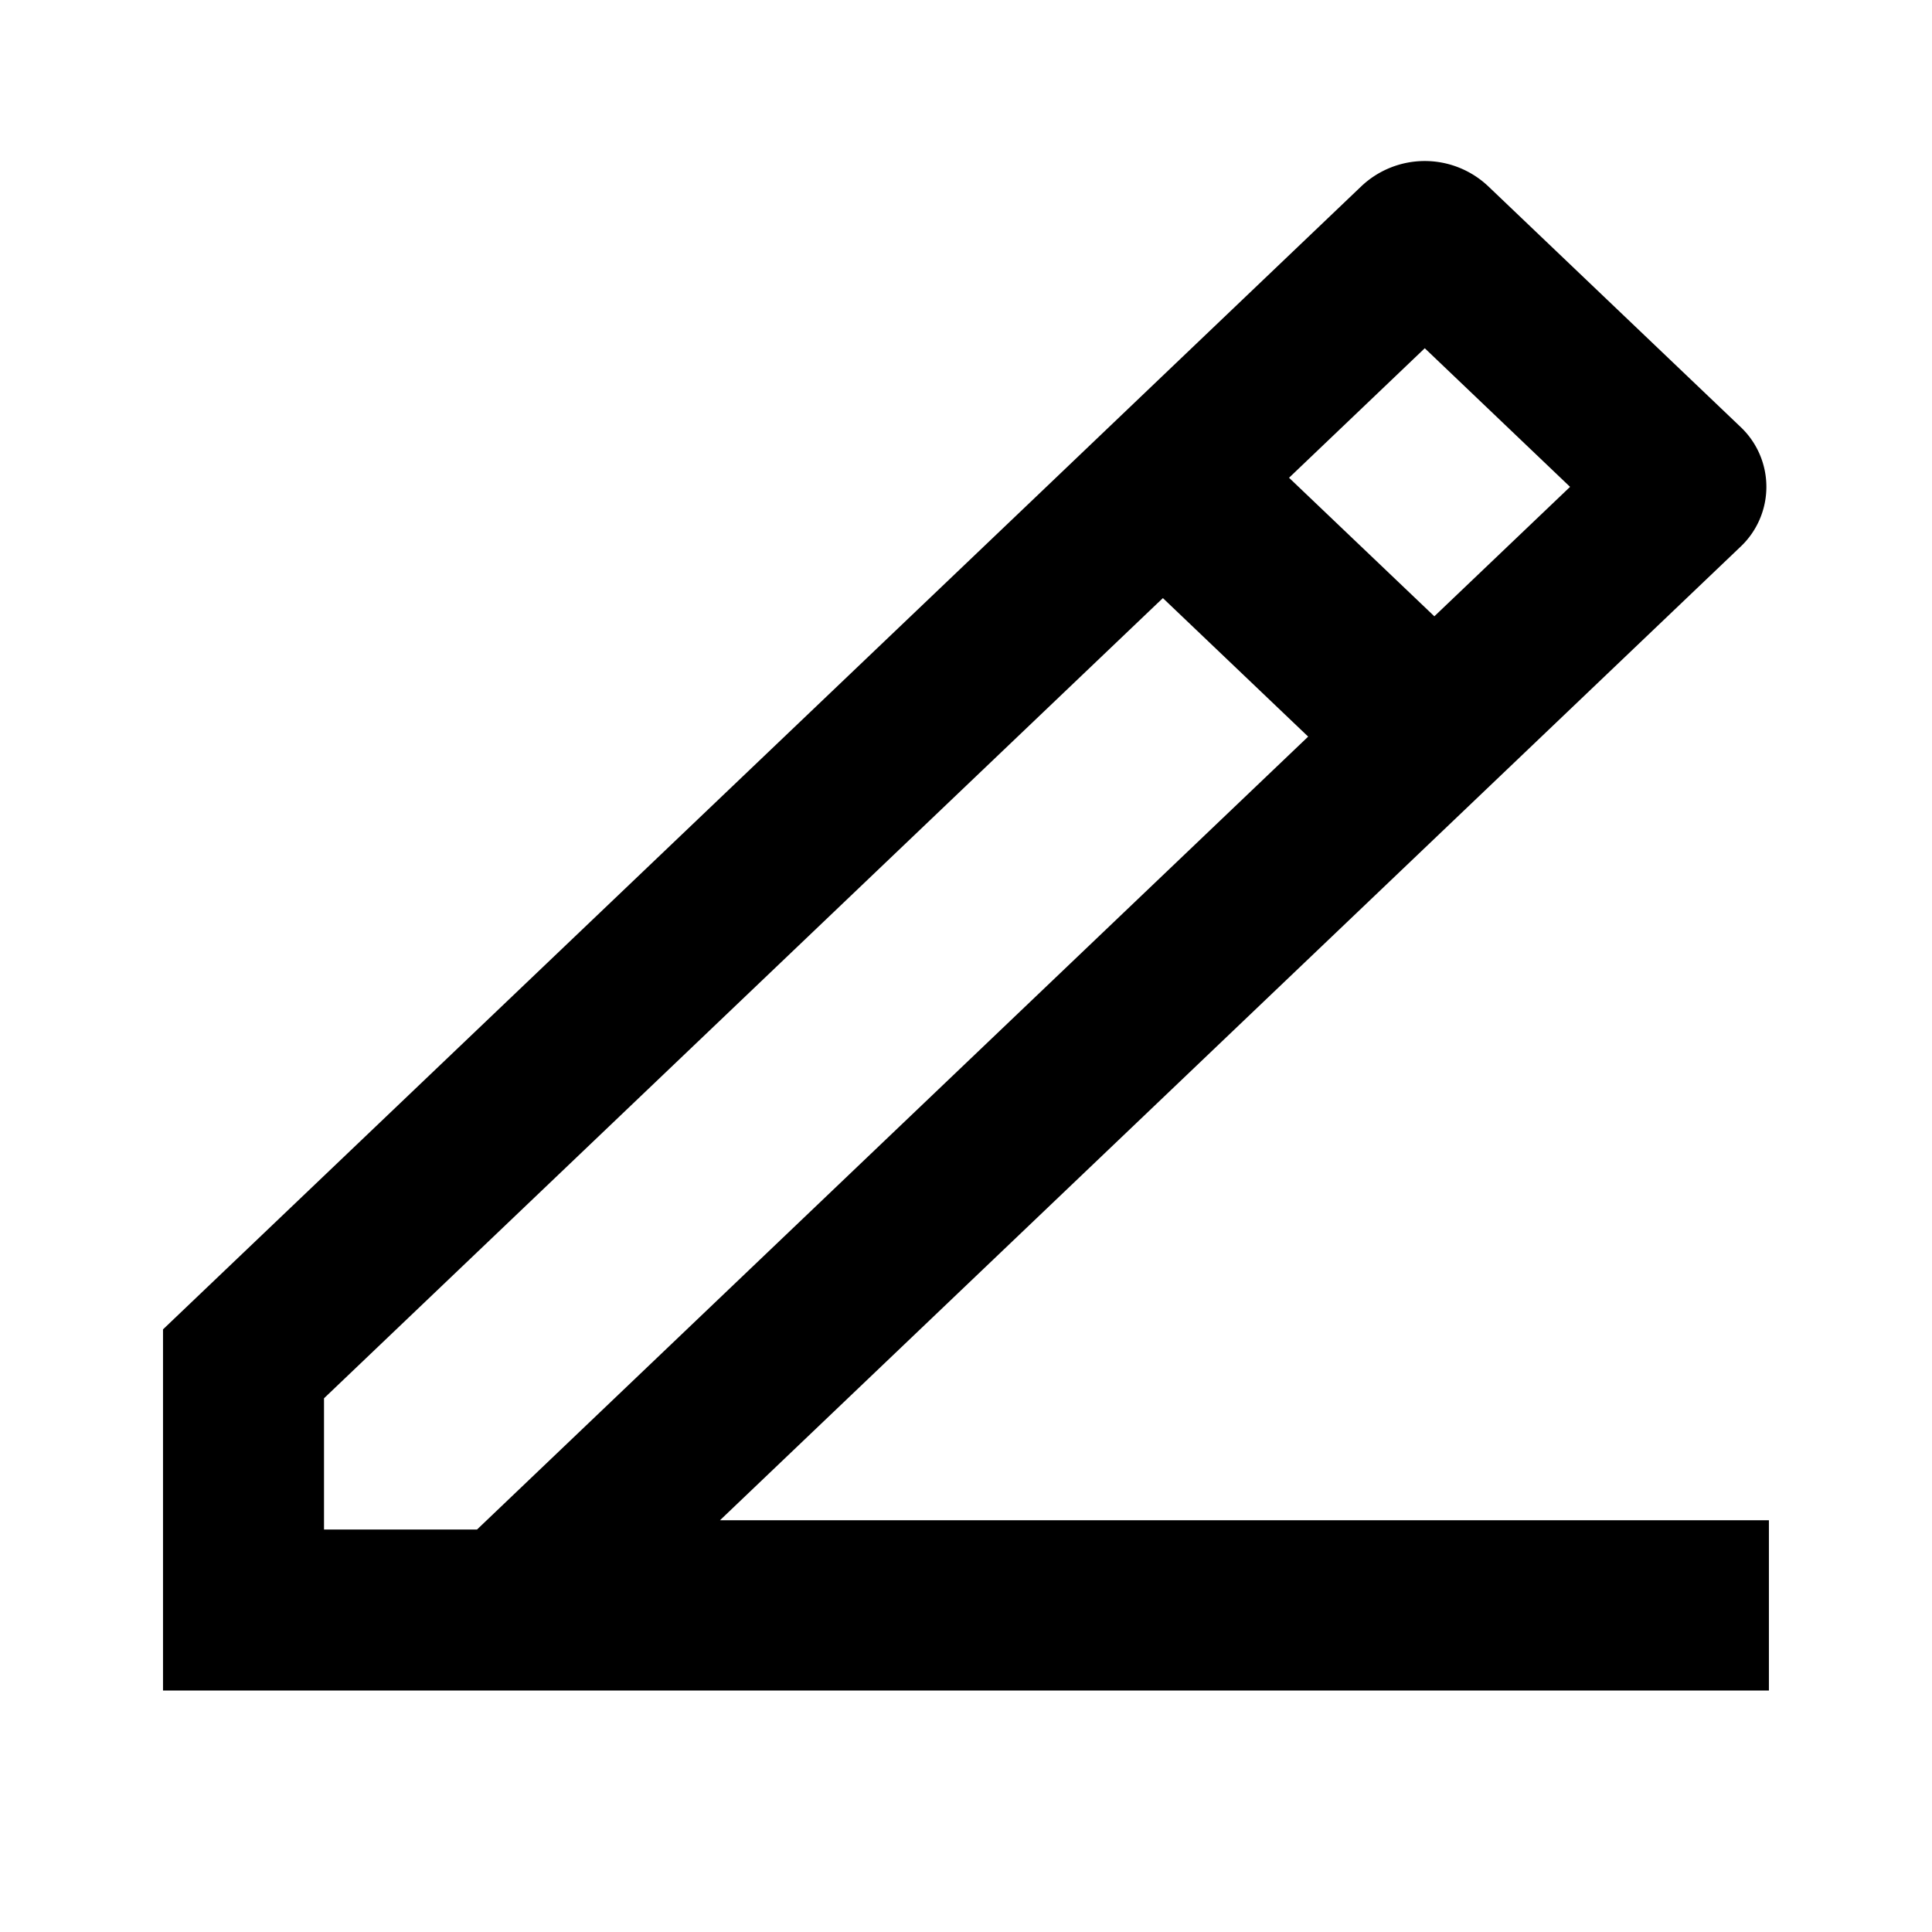 <svg xmlns="http://www.w3.org/2000/svg" width="24" height="24" fill="none" viewBox="0 0 24 24"><path fill="currentColor" fill-rule="evenodd" d="M16.25 9.151 5.926 19H4.025v-1.63l10.352-9.875.069-.065 1.804 1.72zm1.568-1.495.068-.065 1.618-1.543-1.805-1.722-1.686 1.609 1.805 1.721zm-3.254-3.103 2.351-2.243a1.147 1.147 0 0 1 1.568 0l3.135 2.99a1.023 1.023 0 0 1 0 1.495L8.944 18.885h13.03V21H2.025v-4.486L12.998 6.048l1.567-1.496z" clip-rule="evenodd"/></svg>